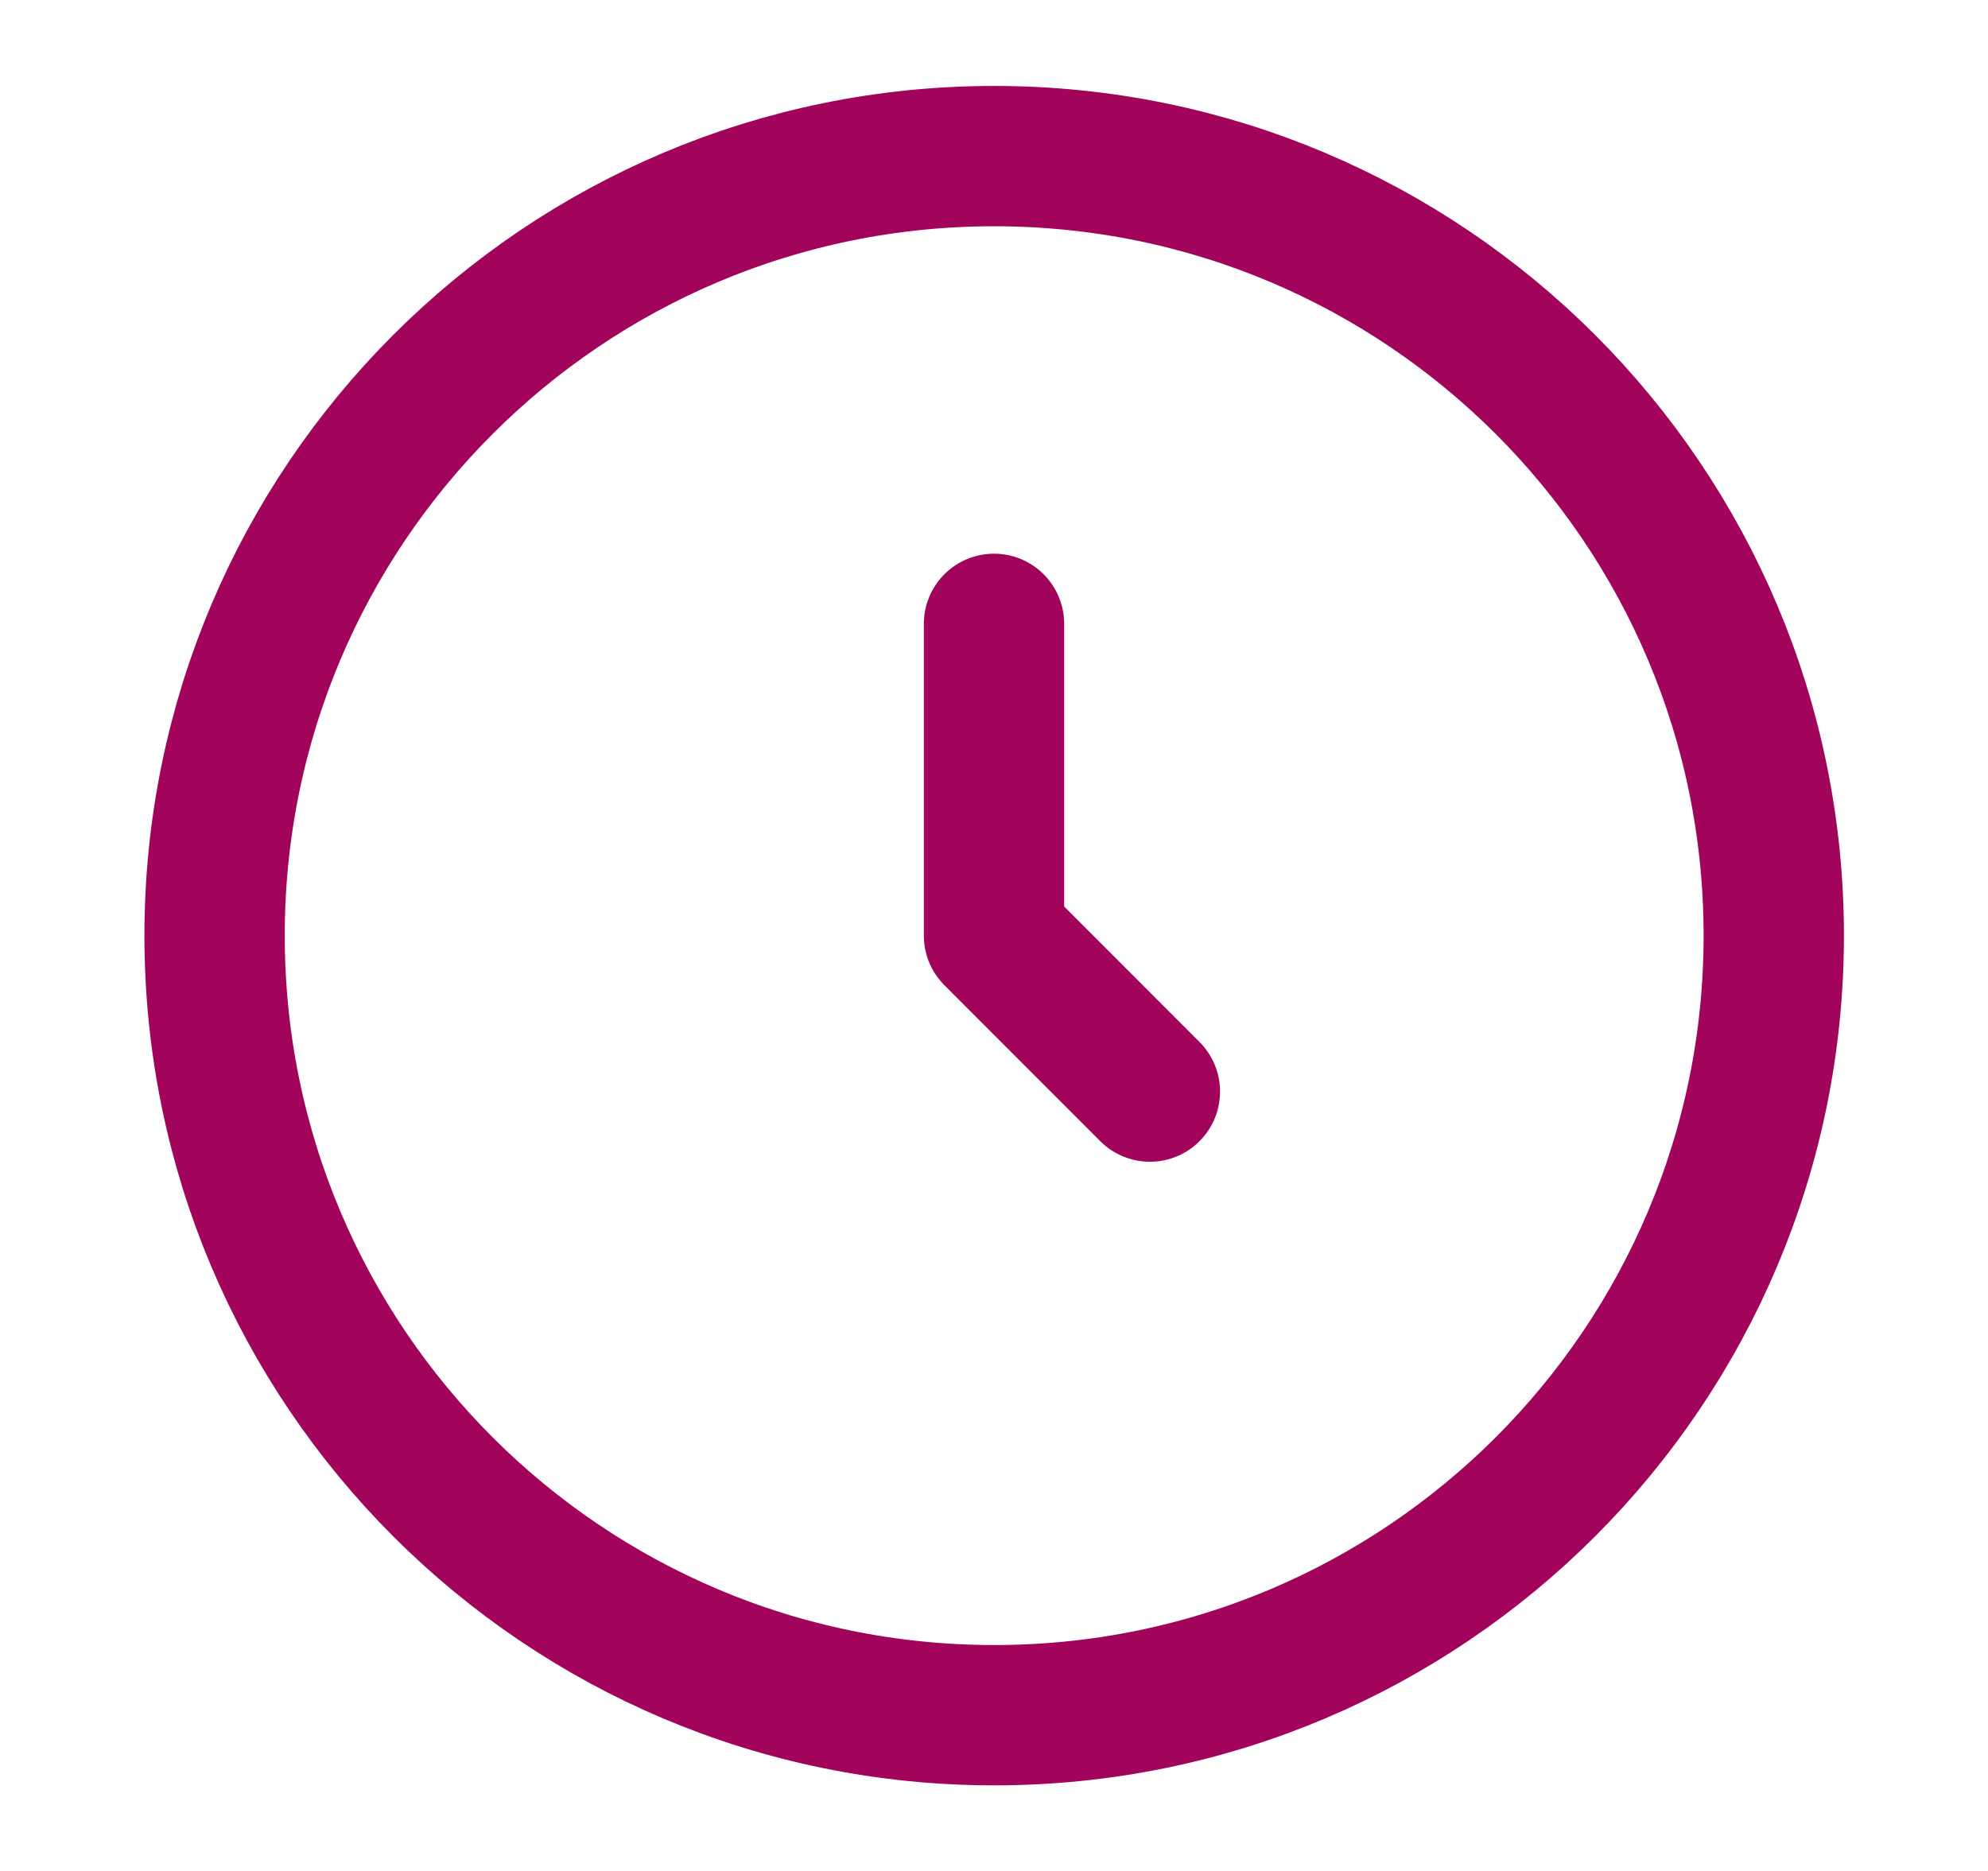 <svg width="17" height="16" viewBox="0 0 17 16" fill="none" xmlns="http://www.w3.org/2000/svg">
<path d="M8.501 14.668C12.183 14.668 15.168 11.683 15.168 8.001C15.168 4.32 12.183 1.335 8.501 1.335C4.82 1.335 1.835 4.32 1.835 8.001C1.835 11.683 4.82 14.668 8.501 14.668Z" stroke="#A1045A" stroke-width="1.2"/>
<path d="M8.5 5.335V8.001L9.833 9.335" stroke="#A1045A" stroke-width="1.2" stroke-linecap="round" stroke-linejoin="round"/>
</svg>
